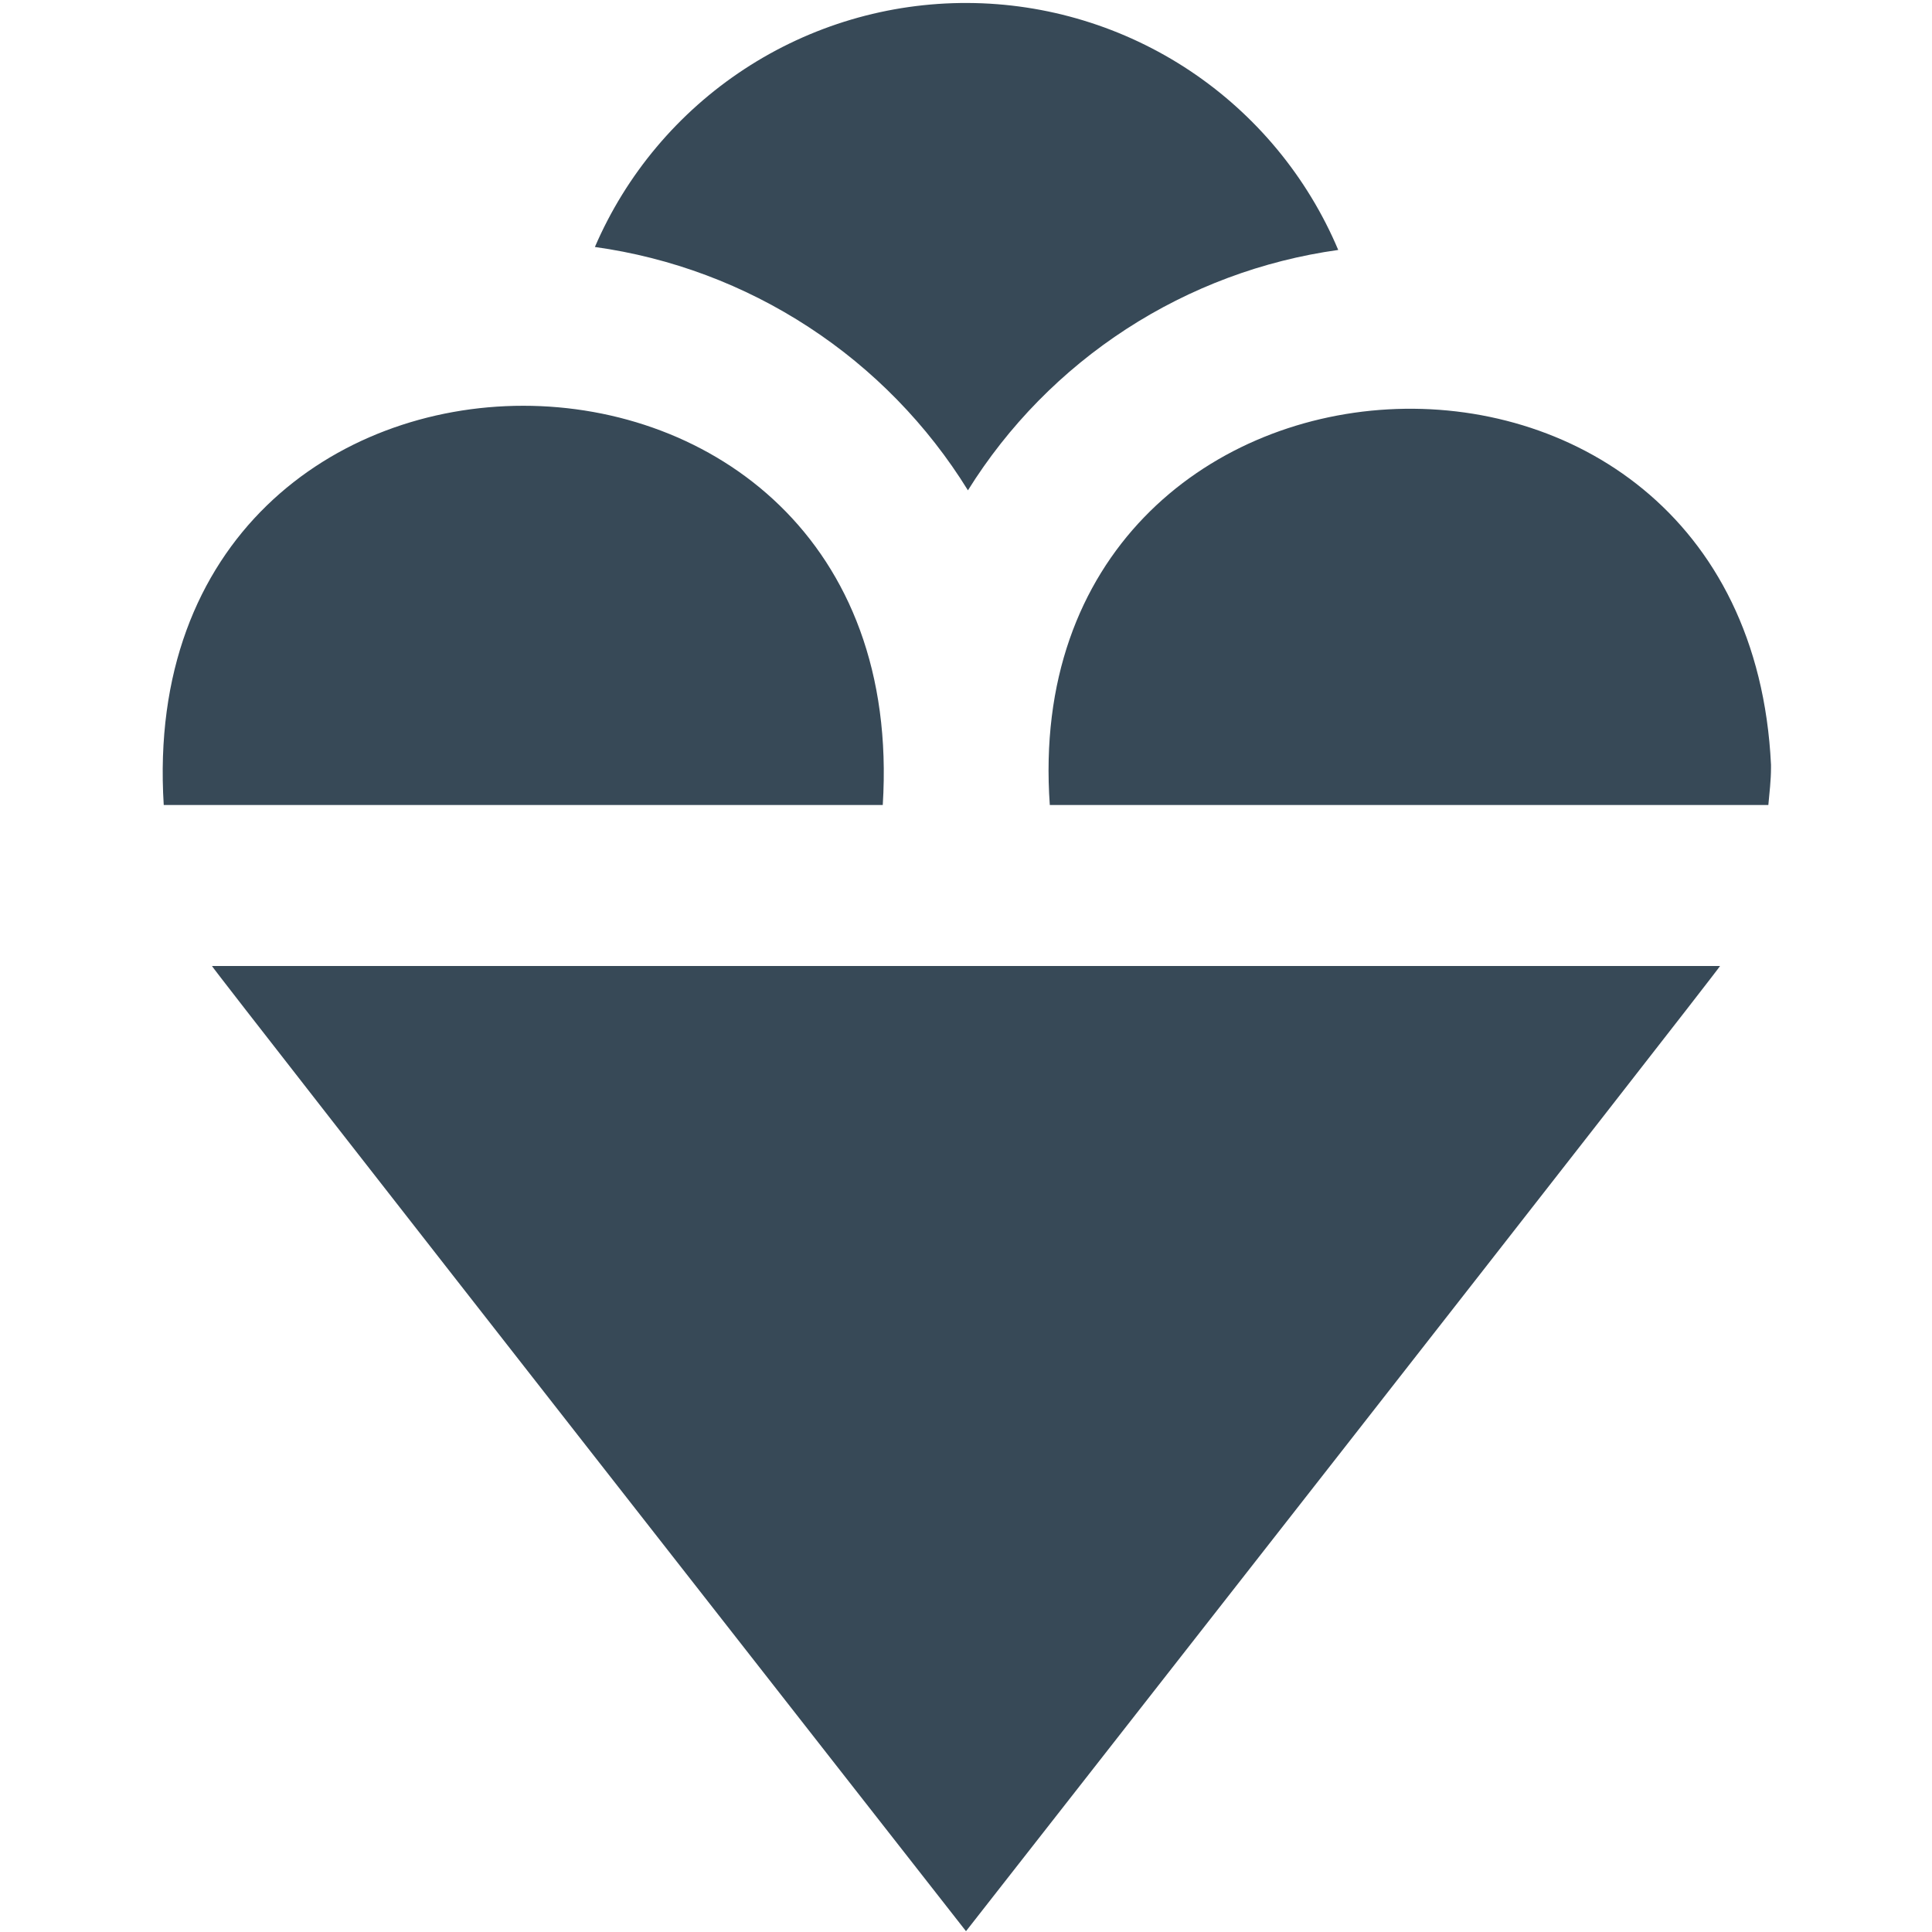 <svg width="24" height="24" viewBox="0 0 24 24" fill="none" xmlns="http://www.w3.org/2000/svg">
<path d="M13.041 10C12.6 3.789 21.7 3.272 22 9.5V9.523V9.538C22 9.693 21.981 9.846 21.967 10H13.041ZM10.966 10C11.379 3.386 1.62 3.389 2.034 10H10.966ZM2.633 12C2.677 12.084 12 23.99 12 23.99C12 23.99 21.324 12.084 21.367 12H2.633ZM12.024 6.091C12.525 5.287 13.197 4.603 13.992 4.087C14.787 3.571 15.685 3.236 16.624 3.105C16.241 2.198 15.601 1.425 14.782 0.879C13.963 0.334 13.002 0.041 12.019 0.037C11.035 0.033 10.072 0.318 9.249 0.857C8.426 1.396 7.779 2.165 7.39 3.068C8.337 3.2 9.243 3.539 10.044 4.062C10.845 4.584 11.521 5.277 12.024 6.091Z" fill="#374957"/>
</svg>
